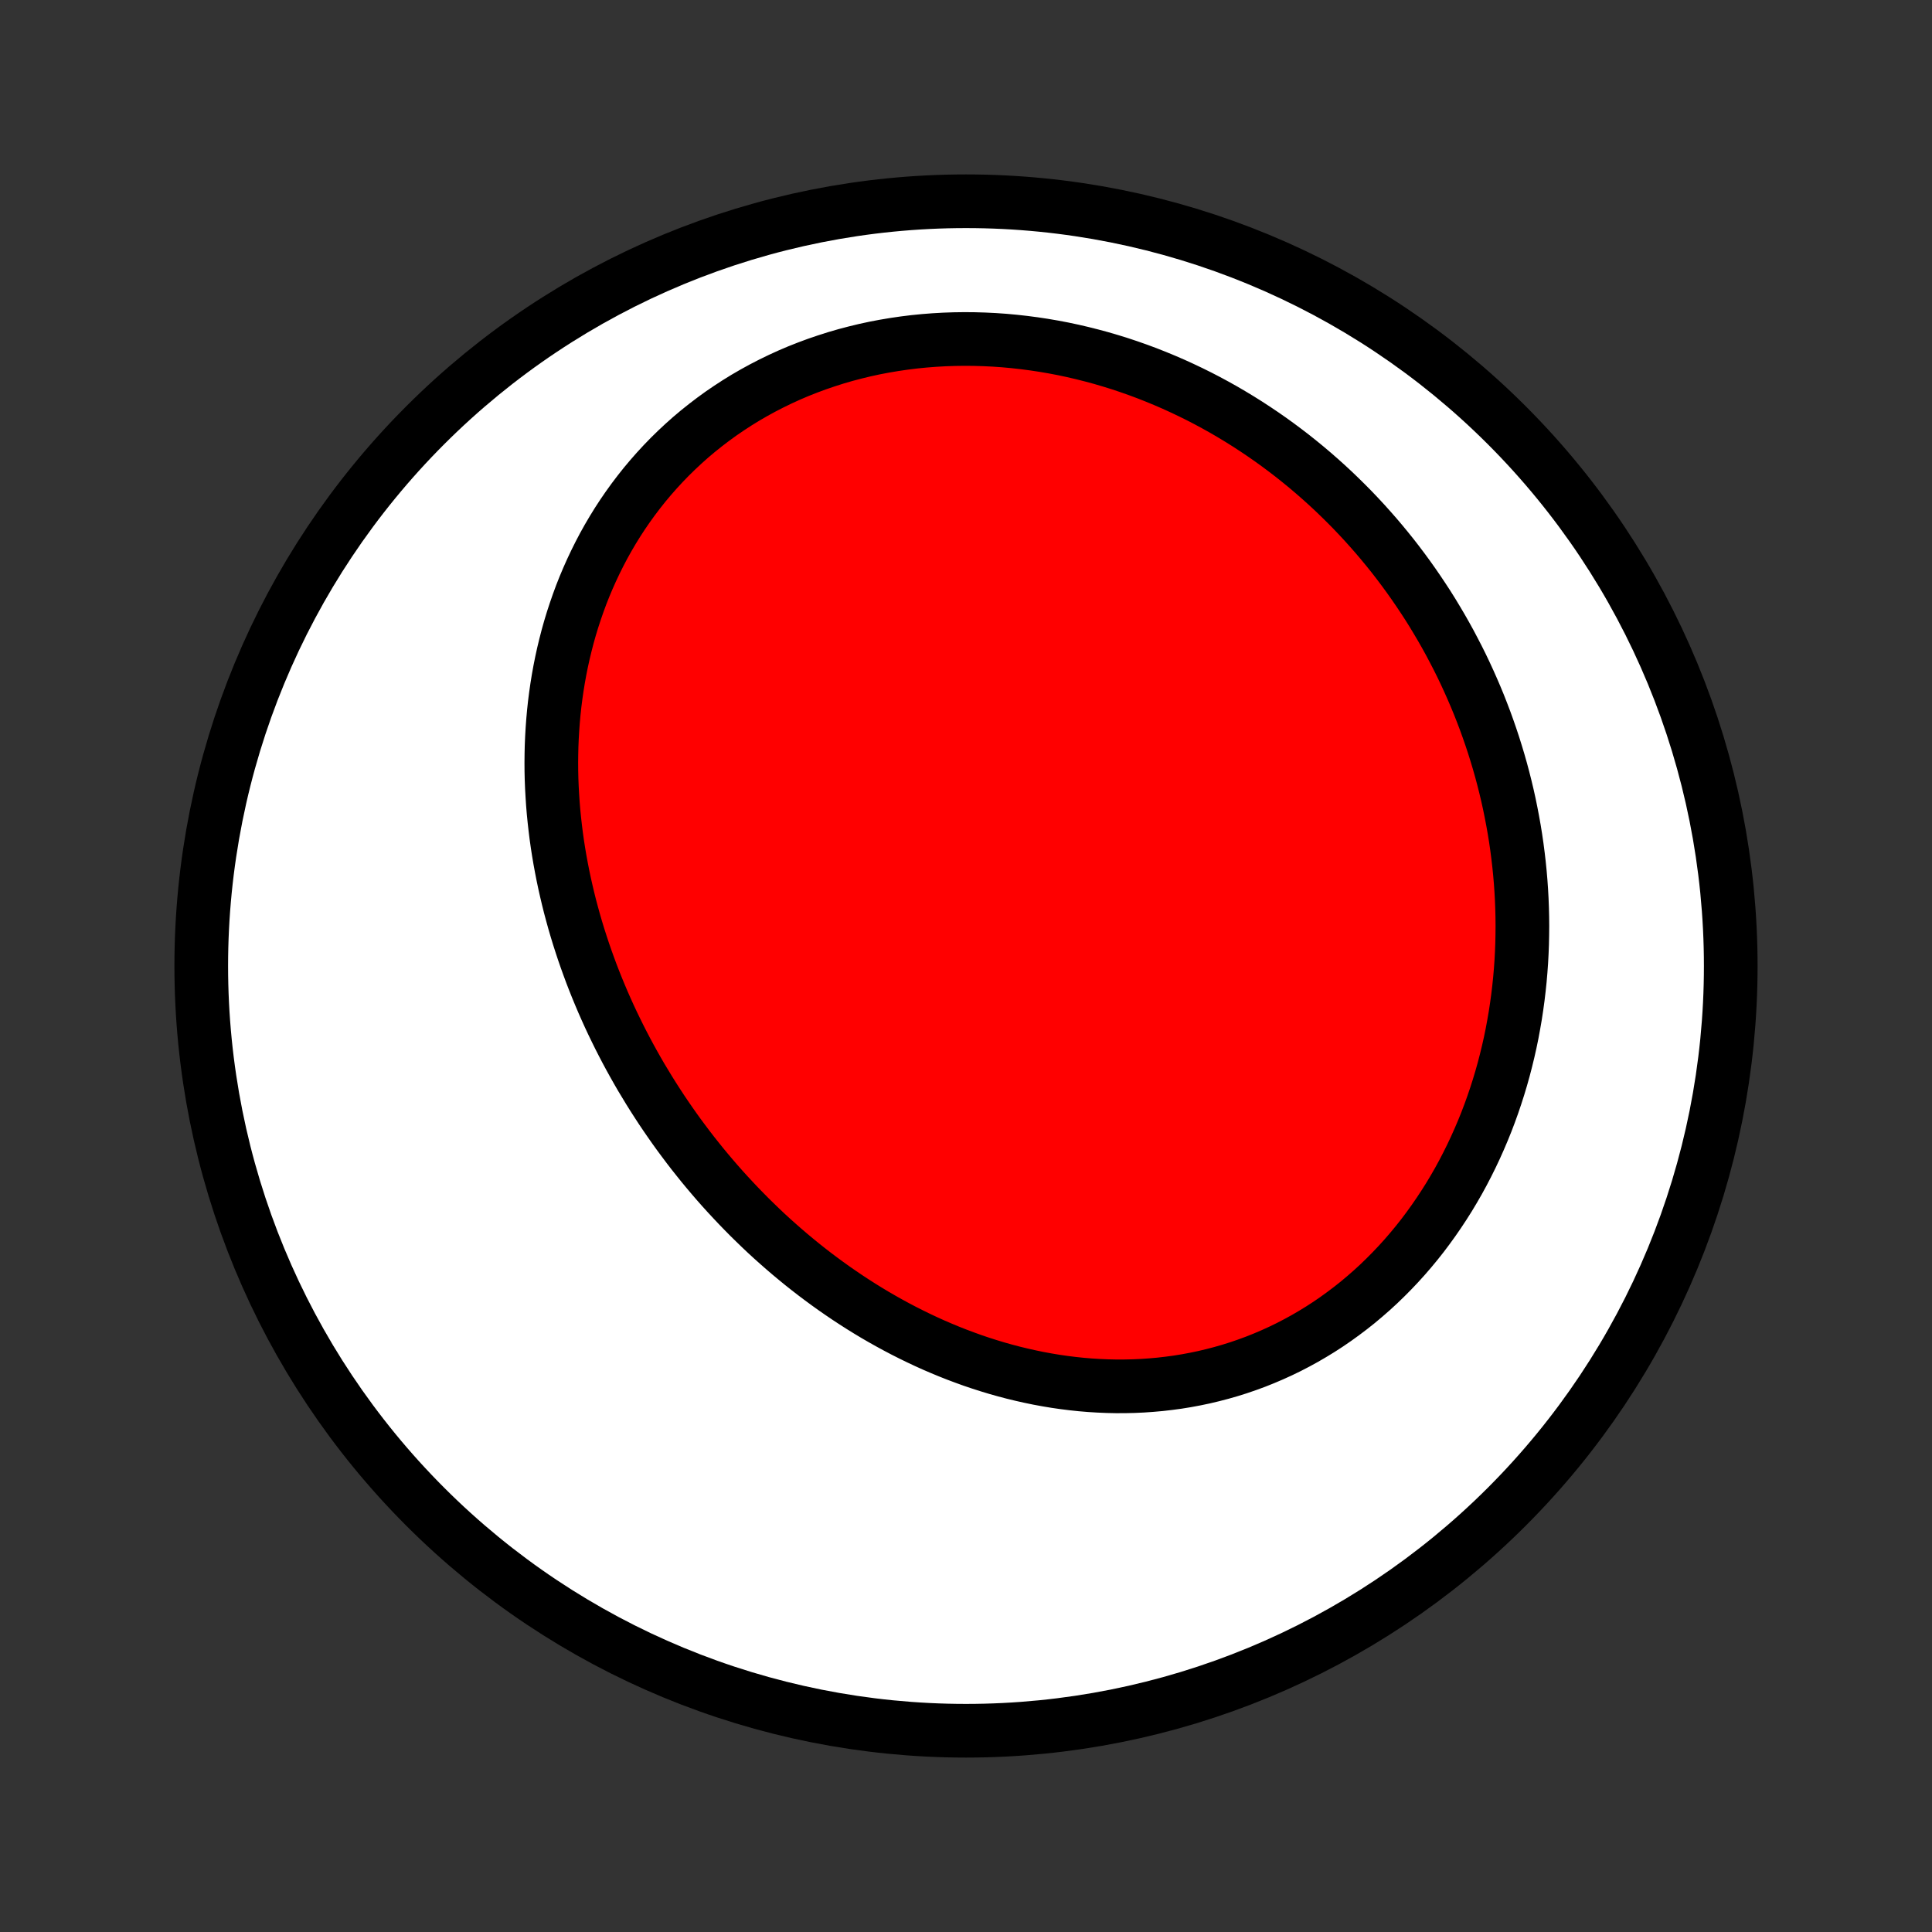 <?xml version="1.0" encoding="utf-8" standalone="no"?>
<!DOCTYPE svg PUBLIC "-//W3C//DTD SVG 1.1//EN"
  "http://www.w3.org/Graphics/SVG/1.1/DTD/svg11.dtd">
<!-- Created with matplotlib (http://matplotlib.org/) -->
<svg height="72pt" version="1.1" viewBox="0 0 72 72" width="72pt" xmlns="http://www.w3.org/2000/svg" xmlns:xlink="http://www.w3.org/1999/xlink">
 <rect x="0" y="0" width="72" height="72" fill="#333333" stroke="none"/>
 <defs>
  <style type="text/css">
*{stroke-linecap:butt;stroke-linejoin:round;}
  </style>
 </defs>
 <g id="figure_1">
  <g id="patch_1">
   <path d="
M0 72
L72 72
L72 0
L0 0
z
" style="fill:none;"/>
  </g>
  <g id="axes_1">
   <g id="PatchCollection_1">
    <defs>
     <path d="
M36 -7.5
C43.558 -7.5 50.808 -10.503 56.153 -15.848
C61.497 -21.192 64.5 -28.442 64.5 -36
C64.5 -43.558 61.497 -50.808 56.153 -56.153
C50.808 -61.497 43.558 -64.5 36 -64.5
C28.442 -64.5 21.192 -61.497 15.848 -56.153
C10.503 -50.808 7.5 -43.558 7.5 -36
C7.5 -28.442 10.503 -21.192 15.848 -15.848
C21.192 -10.503 28.442 -7.5 36 -7.5
z
" id="C0_0_a811fe30f3"/>
     <path d="
M24.19 -31.369
L24.341 -31.128
L24.495 -30.888
L24.651 -30.649
L24.81 -30.413
L24.972 -30.178
L25.136 -29.944
L25.303 -29.712
L25.473 -29.483
L25.645 -29.254
L25.82 -29.027
L25.998 -28.803
L26.178 -28.579
L26.361 -28.358
L26.547 -28.138
L26.735 -27.92
L26.926 -27.704
L27.12 -27.49
L27.317 -27.278
L27.516 -27.067
L27.718 -26.859
L27.922 -26.652
L28.13 -26.448
L28.34 -26.245
L28.552 -26.044
L28.768 -25.846
L28.987 -25.65
L29.208 -25.456
L29.432 -25.264
L29.659 -25.075
L29.889 -24.887
L30.121 -24.703
L30.357 -24.52
L30.595 -24.341
L30.836 -24.164
L31.08 -23.989
L31.327 -23.818
L31.576 -23.649
L31.829 -23.483
L32.084 -23.32
L32.342 -23.16
L32.603 -23.003
L32.867 -22.85
L33.134 -22.7
L33.404 -22.553
L33.676 -22.41
L33.951 -22.271
L34.229 -22.135
L34.51 -22.003
L34.793 -21.875
L35.079 -21.752
L35.368 -21.632
L35.659 -21.517
L35.953 -21.407
L36.249 -21.3
L36.548 -21.199
L36.849 -21.103
L37.153 -21.011
L37.458 -20.925
L37.766 -20.844
L38.076 -20.769
L38.388 -20.699
L38.702 -20.634
L39.018 -20.576
L39.335 -20.523
L39.654 -20.477
L39.975 -20.437
L40.297 -20.403
L40.62 -20.376
L40.944 -20.356
L41.27 -20.342
L41.596 -20.335
L41.923 -20.336
L42.25 -20.343
L42.578 -20.358
L42.906 -20.381
L43.233 -20.41
L43.561 -20.448
L43.889 -20.492
L44.215 -20.545
L44.542 -20.606
L44.867 -20.674
L45.191 -20.751
L45.514 -20.835
L45.835 -20.927
L46.154 -21.027
L46.472 -21.136
L46.788 -21.252
L47.101 -21.377
L47.411 -21.509
L47.719 -21.649
L48.024 -21.797
L48.325 -21.953
L48.623 -22.116
L48.918 -22.288
L49.209 -22.466
L49.496 -22.652
L49.779 -22.846
L50.057 -23.047
L50.331 -23.254
L50.601 -23.468
L50.865 -23.69
L51.125 -23.917
L51.38 -24.151
L51.629 -24.392
L51.873 -24.638
L52.112 -24.89
L52.345 -25.147
L52.572 -25.41
L52.794 -25.678
L53.01 -25.951
L53.219 -26.229
L53.423 -26.512
L53.621 -26.799
L53.813 -27.09
L53.999 -27.384
L54.178 -27.683
L54.352 -27.985
L54.519 -28.291
L54.679 -28.599
L54.834 -28.911
L54.982 -29.225
L55.124 -29.542
L55.26 -29.861
L55.39 -30.182
L55.513 -30.505
L55.63 -30.83
L55.741 -31.157
L55.846 -31.485
L55.945 -31.815
L56.038 -32.146
L56.124 -32.477
L56.205 -32.81
L56.28 -33.143
L56.349 -33.477
L56.411 -33.812
L56.469 -34.147
L56.52 -34.482
L56.566 -34.817
L56.606 -35.152
L56.641 -35.487
L56.67 -35.822
L56.694 -36.157
L56.712 -36.491
L56.725 -36.825
L56.732 -37.158
L56.735 -37.49
L56.732 -37.822
L56.724 -38.154
L56.711 -38.484
L56.693 -38.813
L56.67 -39.142
L56.642 -39.469
L56.609 -39.796
L56.571 -40.121
L56.529 -40.445
L56.482 -40.768
L56.43 -41.089
L56.373 -41.41
L56.312 -41.728
L56.247 -42.046
L56.177 -42.362
L56.102 -42.677
L56.023 -42.99
L55.94 -43.301
L55.852 -43.611
L55.759 -43.92
L55.663 -44.227
L55.562 -44.532
L55.457 -44.835
L55.348 -45.137
L55.234 -45.437
L55.117 -45.735
L54.995 -46.031
L54.868 -46.326
L54.738 -46.619
L54.604 -46.91
L54.466 -47.199
L54.323 -47.486
L54.176 -47.77
L54.026 -48.054
L53.871 -48.335
L53.712 -48.614
L53.549 -48.89
L53.383 -49.165
L53.212 -49.438
L53.036 -49.708
L52.857 -49.976
L52.674 -50.242
L52.487 -50.506
L52.296 -50.767
L52.101 -51.026
L51.902 -51.283
L51.698 -51.537
L51.491 -51.788
L51.28 -52.037
L51.064 -52.283
L50.845 -52.527
L50.621 -52.768
L50.394 -53.006
L50.162 -53.241
L49.926 -53.473
L49.687 -53.703
L49.443 -53.929
L49.195 -54.152
L48.943 -54.372
L48.687 -54.589
L48.427 -54.802
L48.163 -55.012
L47.895 -55.218
L47.623 -55.421
L47.347 -55.62
L47.067 -55.815
L46.783 -56.006
L46.495 -56.194
L46.203 -56.377
L45.907 -56.556
L45.608 -56.731
L45.304 -56.901
L44.997 -57.067
L44.686 -57.228
L44.371 -57.384
L44.053 -57.535
L43.731 -57.682
L43.405 -57.823
L43.076 -57.959
L42.744 -58.09
L42.408 -58.215
L42.07 -58.334
L41.728 -58.448
L41.383 -58.555
L41.035 -58.657
L40.684 -58.752
L40.331 -58.841
L39.975 -58.924
L39.617 -59
L39.256 -59.069
L38.894 -59.131
L38.529 -59.186
L38.163 -59.234
L37.795 -59.275
L37.426 -59.309
L37.055 -59.335
L36.684 -59.353
L36.311 -59.364
L35.938 -59.367
L35.565 -59.362
L35.192 -59.349
L34.819 -59.328
L34.446 -59.299
L34.074 -59.262
L33.702 -59.216
L33.332 -59.162
L32.963 -59.1
L32.596 -59.03
L32.231 -58.951
L31.868 -58.863
L31.507 -58.768
L31.149 -58.664
L30.795 -58.551
L30.443 -58.431
L30.095 -58.302
L29.751 -58.166
L29.411 -58.021
L29.076 -57.868
L28.745 -57.707
L28.419 -57.539
L28.098 -57.363
L27.782 -57.18
L27.472 -56.989
L27.168 -56.791
L26.869 -56.587
L26.577 -56.375
L26.291 -56.157
L26.011 -55.933
L25.738 -55.703
L25.472 -55.466
L25.213 -55.224
L24.96 -54.976
L24.715 -54.723
L24.477 -54.465
L24.246 -54.202
L24.022 -53.935
L23.806 -53.663
L23.597 -53.387
L23.395 -53.107
L23.201 -52.824
L23.014 -52.537
L22.835 -52.247
L22.663 -51.954
L22.498 -51.658
L22.341 -51.359
L22.191 -51.058
L22.048 -50.755
L21.912 -50.45
L21.783 -50.144
L21.661 -49.836
L21.547 -49.526
L21.439 -49.215
L21.337 -48.903
L21.242 -48.59
L21.154 -48.277
L21.073 -47.963
L20.997 -47.648
L20.928 -47.334
L20.865 -47.019
L20.808 -46.704
L20.757 -46.389
L20.712 -46.075
L20.672 -45.76
L20.638 -45.446
L20.61 -45.133
L20.587 -44.82
L20.569 -44.508
L20.556 -44.197
L20.549 -43.887
L20.546 -43.577
L20.548 -43.269
L20.555 -42.961
L20.567 -42.655
L20.584 -42.35
L20.604 -42.046
L20.629 -41.743
L20.659 -41.442
L20.693 -41.142
L20.73 -40.843
L20.772 -40.545
L20.818 -40.25
L20.868 -39.955
L20.922 -39.662
L20.979 -39.371
L21.04 -39.081
L21.105 -38.793
L21.173 -38.506
L21.244 -38.221
L21.32 -37.937
L21.398 -37.655
L21.48 -37.374
L21.565 -37.095
L21.654 -36.818
L21.745 -36.542
L21.84 -36.268
L21.938 -35.996
L22.038 -35.725
L22.142 -35.456
L22.249 -35.188
L22.359 -34.922
L22.471 -34.658
L22.587 -34.395
L22.705 -34.134
L22.826 -33.875
L22.951 -33.617
L23.077 -33.361
L23.207 -33.106
L23.339 -32.853
L23.474 -32.602
L23.612 -32.352
L23.752 -32.104
L23.895 -31.857
z
" id="C0_1_3f2827fe76"/>
    </defs>
    <g clip-path="url(#p1bffca34e9)">
     <use style="fill:#ffffff;stroke:#000000;stroke-width:2.0;" x="0.0" xlink:href="#C0_0_a811fe30f3" y="72.0"/>
    </g>
    <g clip-path="url(#p1bffca34e9)">
     <use style="fill:#ff0000;stroke:#000000;stroke-width:2.0;" x="0.0" xlink:href="#C0_1_3f2827fe76" y="72.0"/>
    </g>
   </g>
  </g>
 </g>
 <defs>
  <clipPath id="p1bffca34e9">
   <rect height="72.0" width="72.0" x="0.0" y="0.0"/>
  </clipPath>
 </defs>
</svg>
